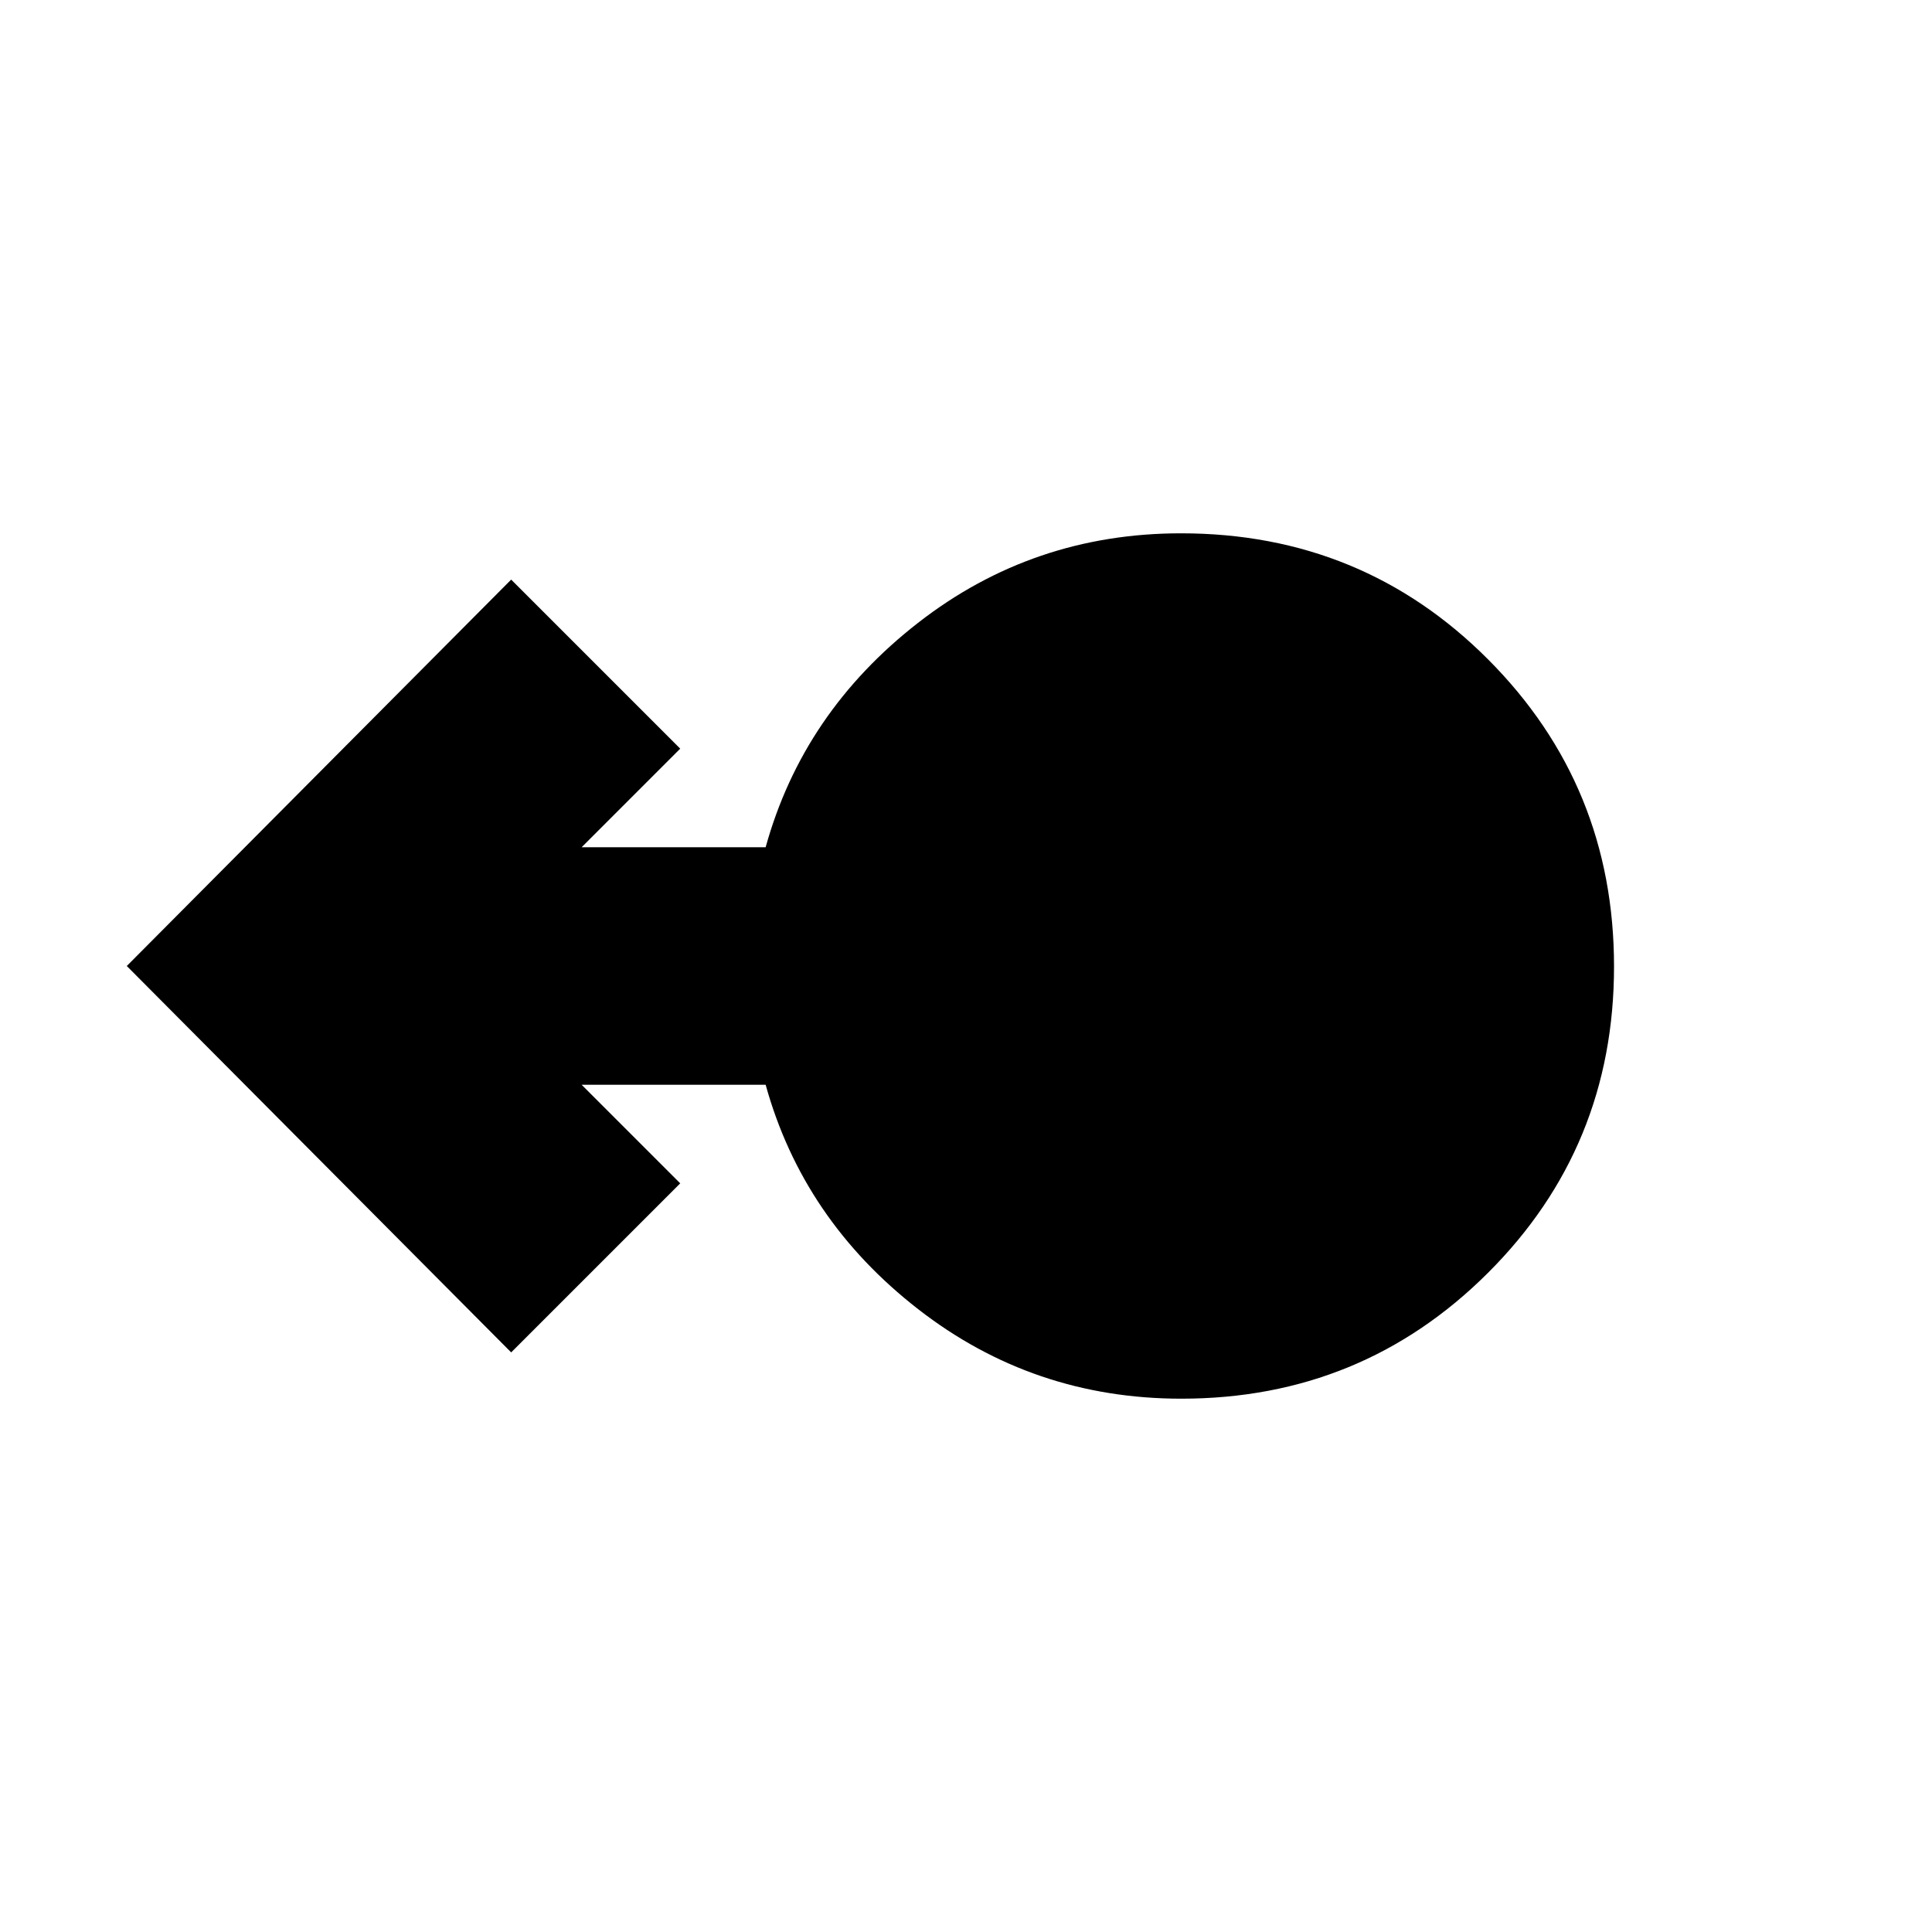 <svg xmlns="http://www.w3.org/2000/svg" height="20" viewBox="0 -960 960 960" width="20"><path d="M587-265q-73.59 0-130.8-44.5Q399-354 380.44-421H289l49 49-84 84L63-480l191-192 84 84-49 49h91.44q18.56-67 75.71-111.5Q513.3-695 586.82-695q90.18 0 152.68 62.73 62.5 62.72 62.5 152.5 0 89.77-62.66 152.27Q676.68-265 587-265Z"/></svg>